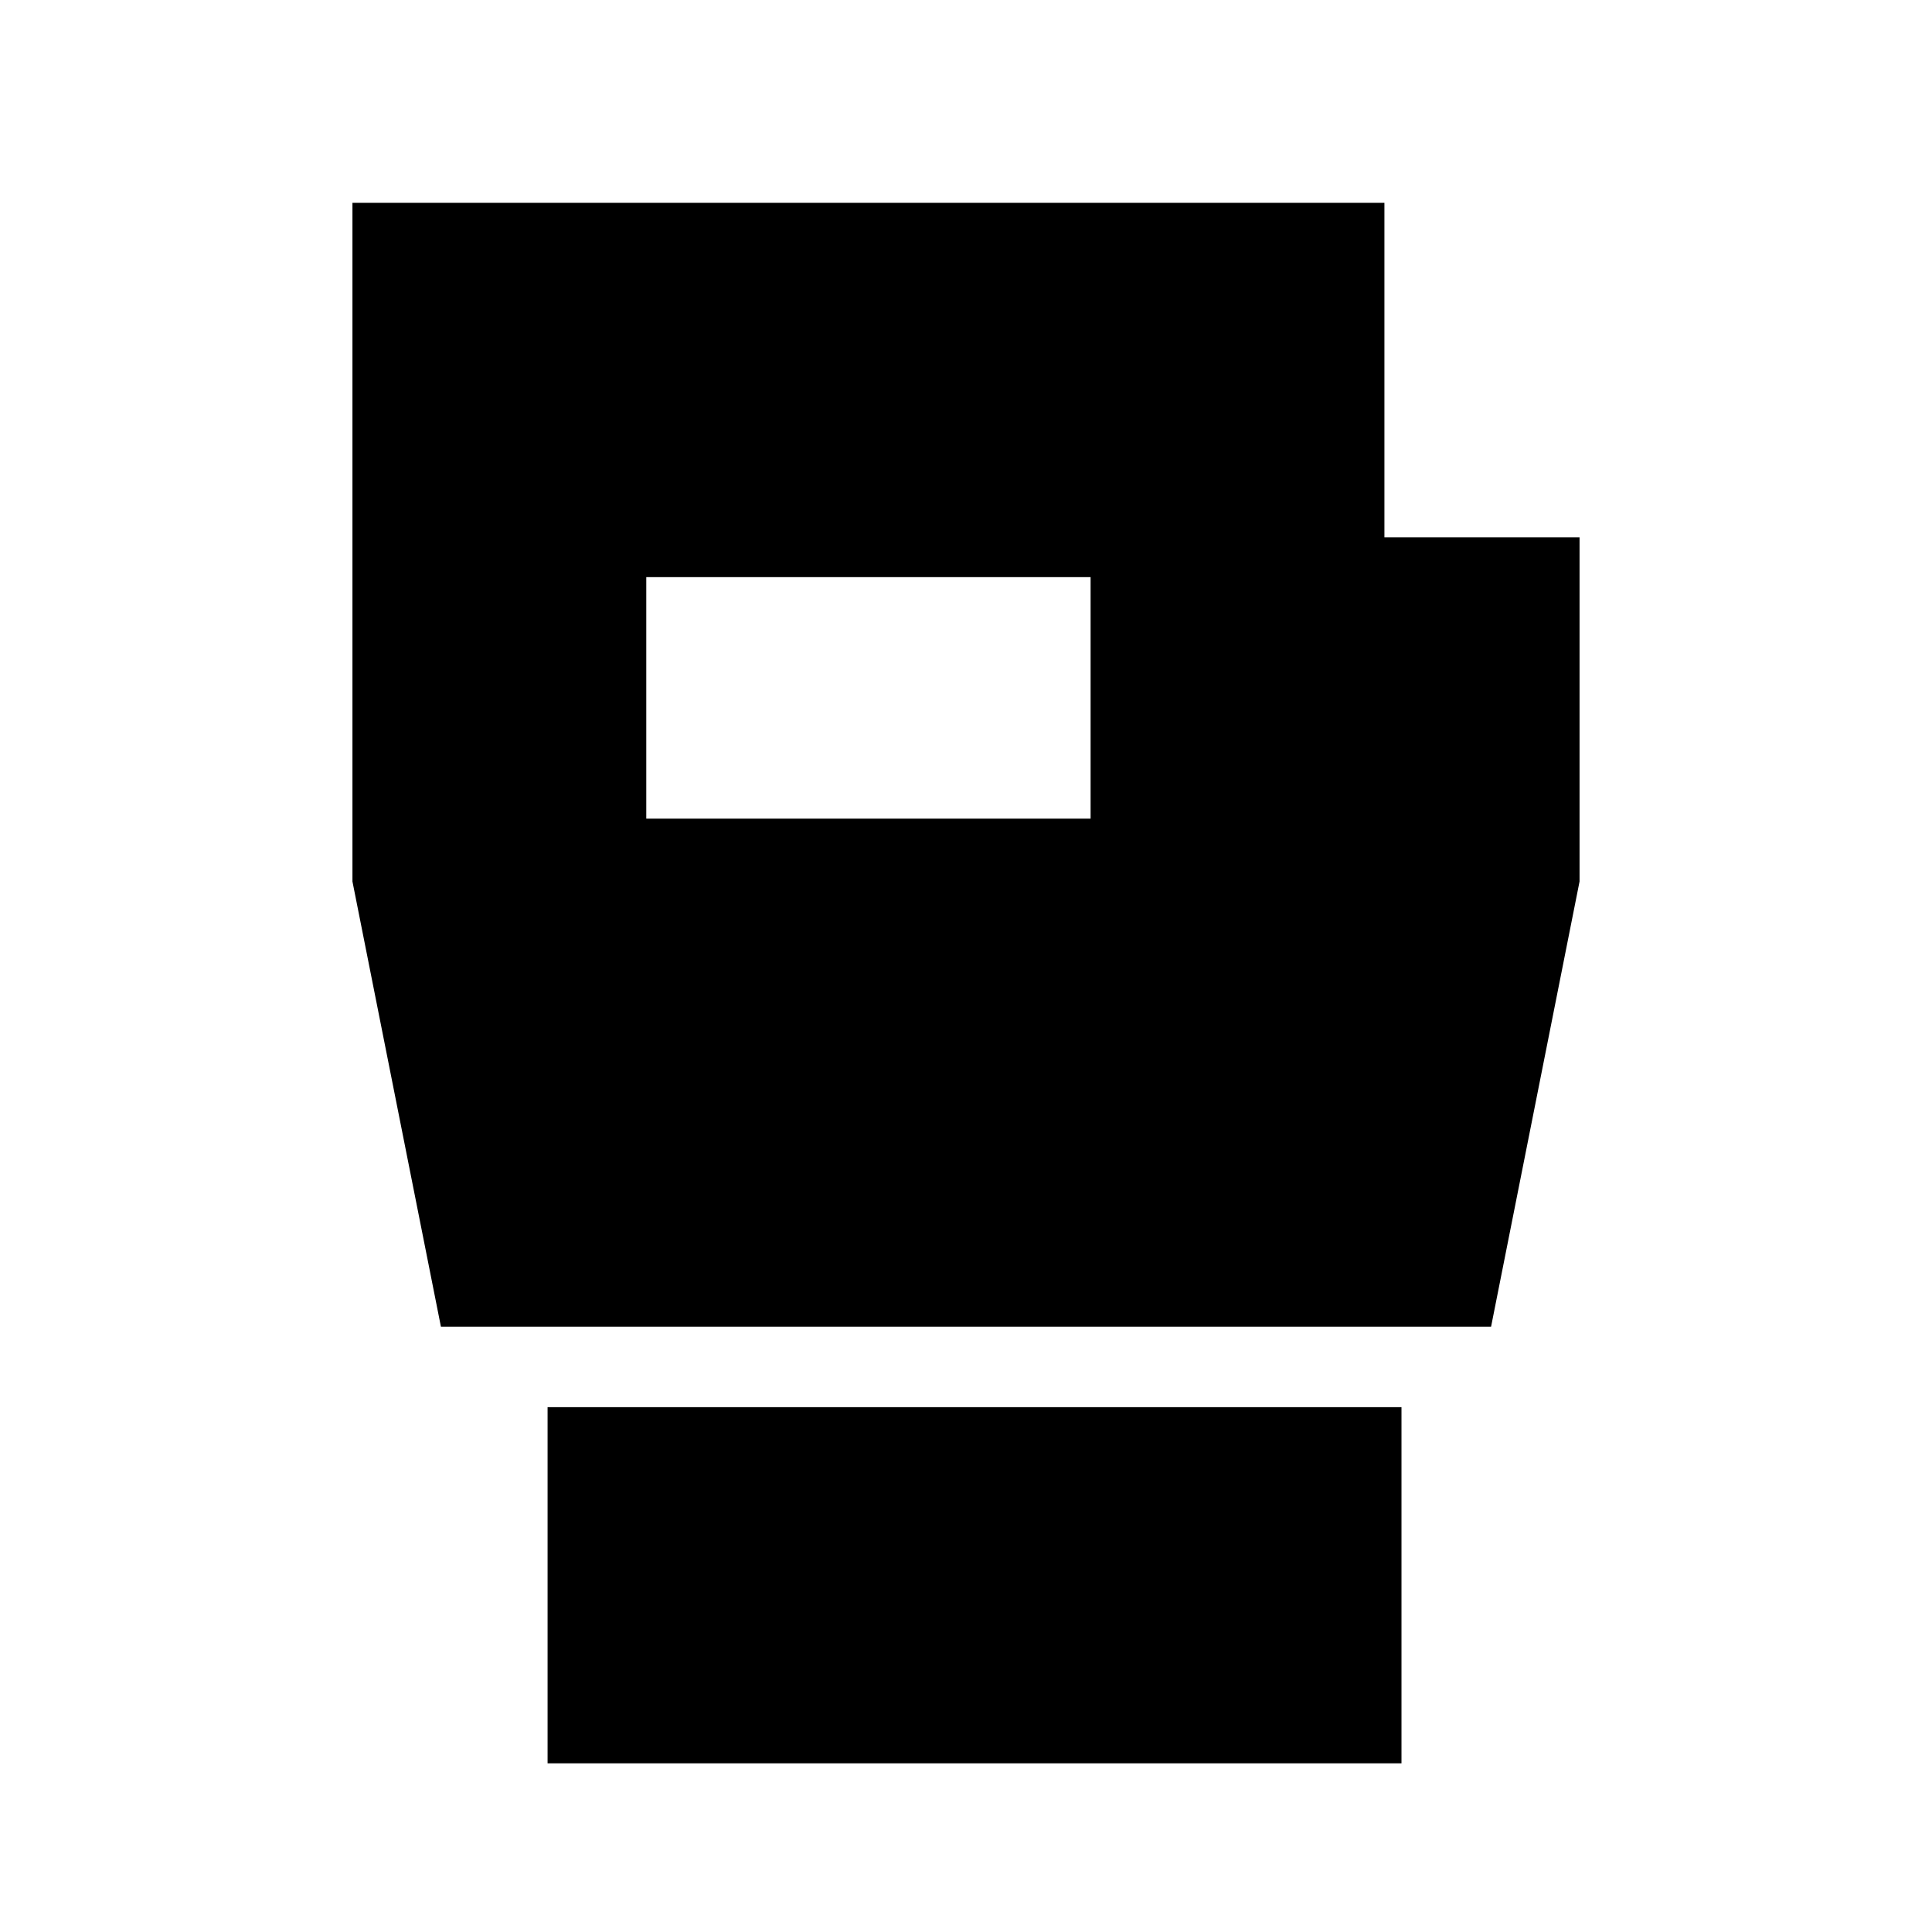 <svg xmlns="http://www.w3.org/2000/svg" height="24" viewBox="0 -960 960 960" width="24"><path d="M272.09-83.82v-176.96h424.3v176.96h-424.3Zm-53-216.96L175.13-522v-337.22h512.78V-693h96.96v171l-43.96 221.22H219.09Zm102.04-252.44h220.78v-120H321.13v120Z"/></svg>